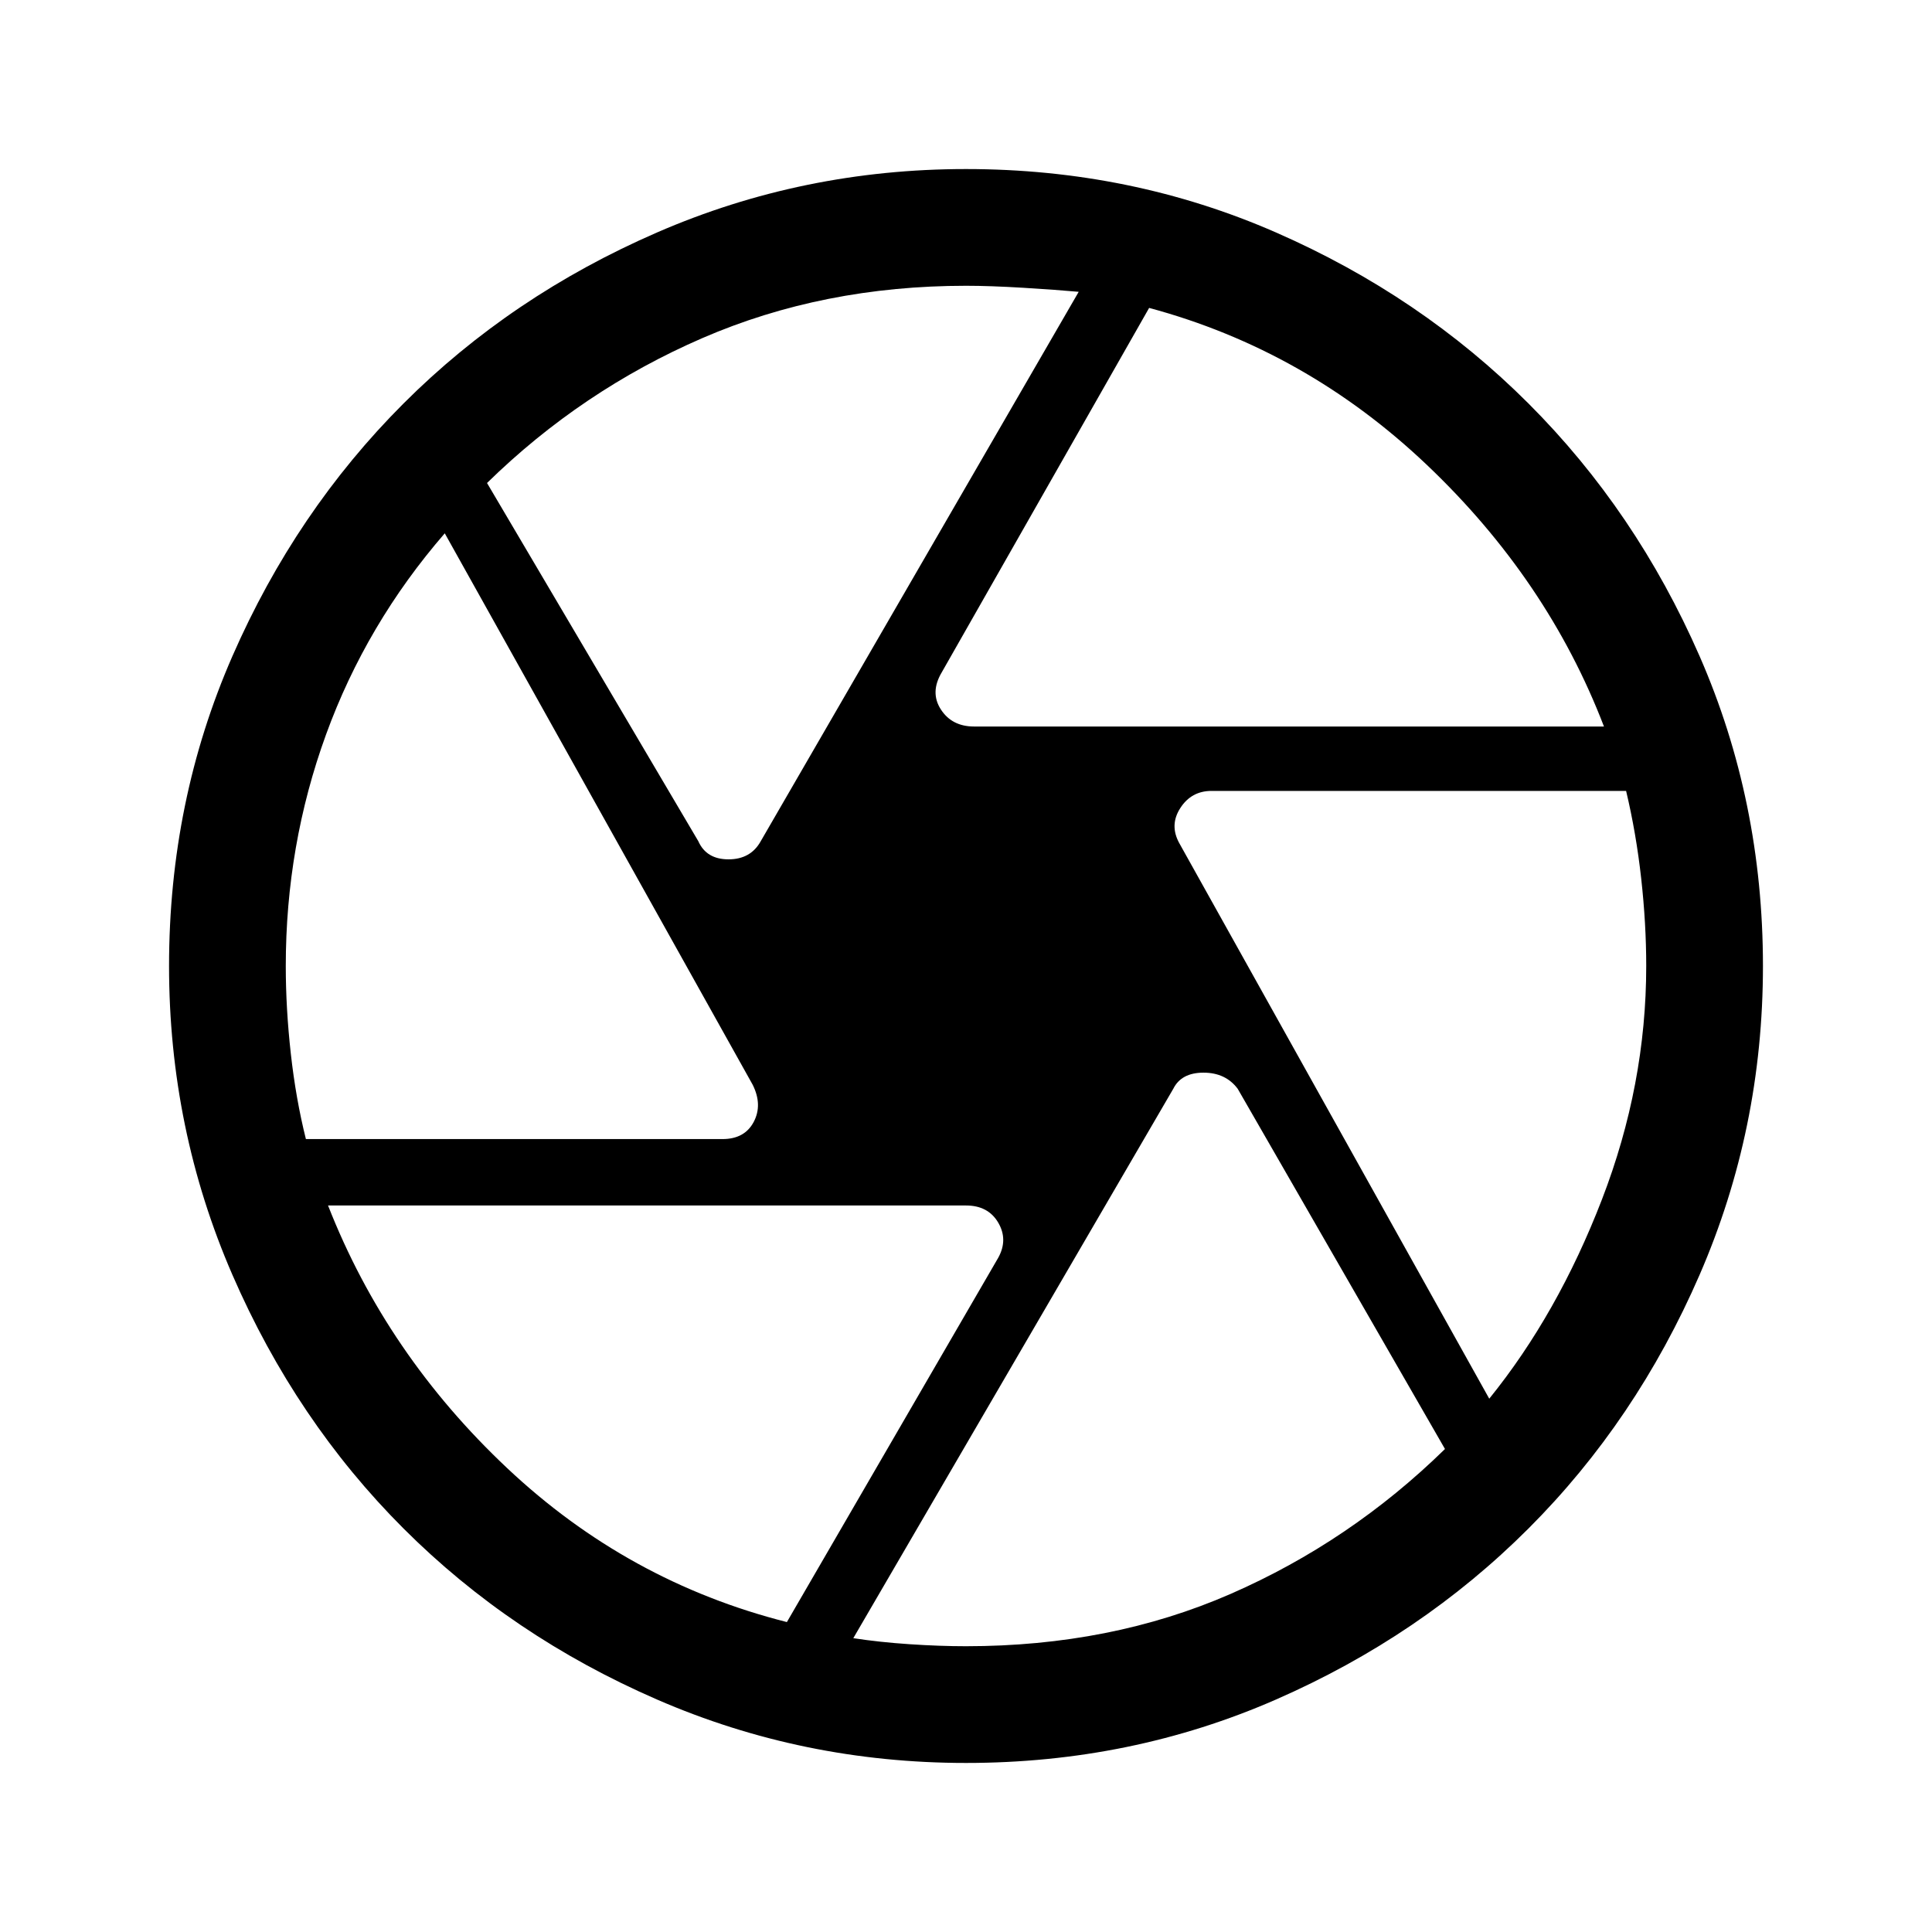 <svg xmlns="http://www.w3.org/2000/svg" height="48" width="48"><path d="M24.2 18.05H39.85Q39.85 18.05 39.85 18.05Q39.85 18.05 39.85 18.05Q38.45 14.4 35.45 11.55Q32.45 8.7 28.55 7.65Q28.55 7.65 28.55 7.65Q28.55 7.65 28.55 7.65L23.4 16.7Q23.1 17.2 23.375 17.625Q23.65 18.05 24.2 18.05ZM17.35 20.9Q17.55 21.35 18.1 21.35Q18.65 21.35 18.9 20.9L26.8 7.25Q26.8 7.25 26.8 7.25Q26.8 7.25 26.8 7.25Q26.25 7.2 25.425 7.15Q24.6 7.1 24 7.1Q20.45 7.1 17.45 8.4Q14.45 9.7 12.1 12Q12.1 12 12.1 12Q12.1 12 12.1 12ZM7.6 28.3H17.95Q18.5 28.3 18.725 27.875Q18.95 27.45 18.7 26.95L11.05 13.25Q11.05 13.25 11.05 13.25Q11.05 13.25 11.05 13.25Q9.1 15.5 8.1 18.25Q7.1 21 7.1 24Q7.1 25.05 7.225 26.175Q7.35 27.3 7.6 28.3Q7.6 28.3 7.6 28.3Q7.6 28.3 7.6 28.3ZM19.55 40.3Q19.55 40.3 19.55 40.3Q19.55 40.3 19.55 40.3L24.8 31.25Q25.05 30.8 24.8 30.375Q24.55 29.95 24 29.95H8.15Q8.15 29.95 8.15 29.95Q8.15 29.95 8.15 29.95Q9.6 33.65 12.6 36.475Q15.6 39.3 19.55 40.3ZM24 40.9Q27.6 40.9 30.575 39.6Q33.55 38.3 35.9 36Q35.9 36 35.9 36Q35.9 36 35.9 36L30.75 27.05Q30.45 26.65 29.9 26.65Q29.35 26.65 29.15 27.05L21.2 40.7Q21.2 40.7 21.2 40.7Q21.2 40.7 21.2 40.7Q21.85 40.8 22.6 40.85Q23.35 40.9 24 40.9ZM37 34.75Q37 34.75 37 34.75Q37 34.75 37 34.75Q38.7 32.65 39.8 29.8Q40.9 26.95 40.9 24Q40.9 22.95 40.775 21.825Q40.65 20.7 40.4 19.65Q40.4 19.65 40.4 19.65Q40.4 19.65 40.4 19.65H30.1Q29.6 19.65 29.325 20.075Q29.05 20.5 29.3 20.95ZM24 24Q24 24 24 24Q24 24 24 24Q24 24 24 24Q24 24 24 24Q24 24 24 24Q24 24 24 24Q24 24 24 24Q24 24 24 24Q24 24 24 24Q24 24 24 24Q24 24 24 24Q24 24 24 24Q24 24 24 24Q24 24 24 24Q24 24 24 24Q24 24 24 24ZM24 43.8Q19.95 43.8 16.325 42.225Q12.7 40.65 10.025 37.975Q7.35 35.3 5.775 31.675Q4.2 28.05 4.2 24Q4.2 19.9 5.775 16.3Q7.35 12.7 10.025 10.025Q12.7 7.35 16.325 5.775Q19.95 4.2 24 4.2Q28.1 4.2 31.7 5.775Q35.3 7.35 37.975 10.025Q40.65 12.7 42.225 16.3Q43.8 19.9 43.8 24Q43.8 28.05 42.225 31.675Q40.65 35.3 37.975 37.975Q35.3 40.65 31.7 42.225Q28.1 43.8 24 43.8Z"/></svg>